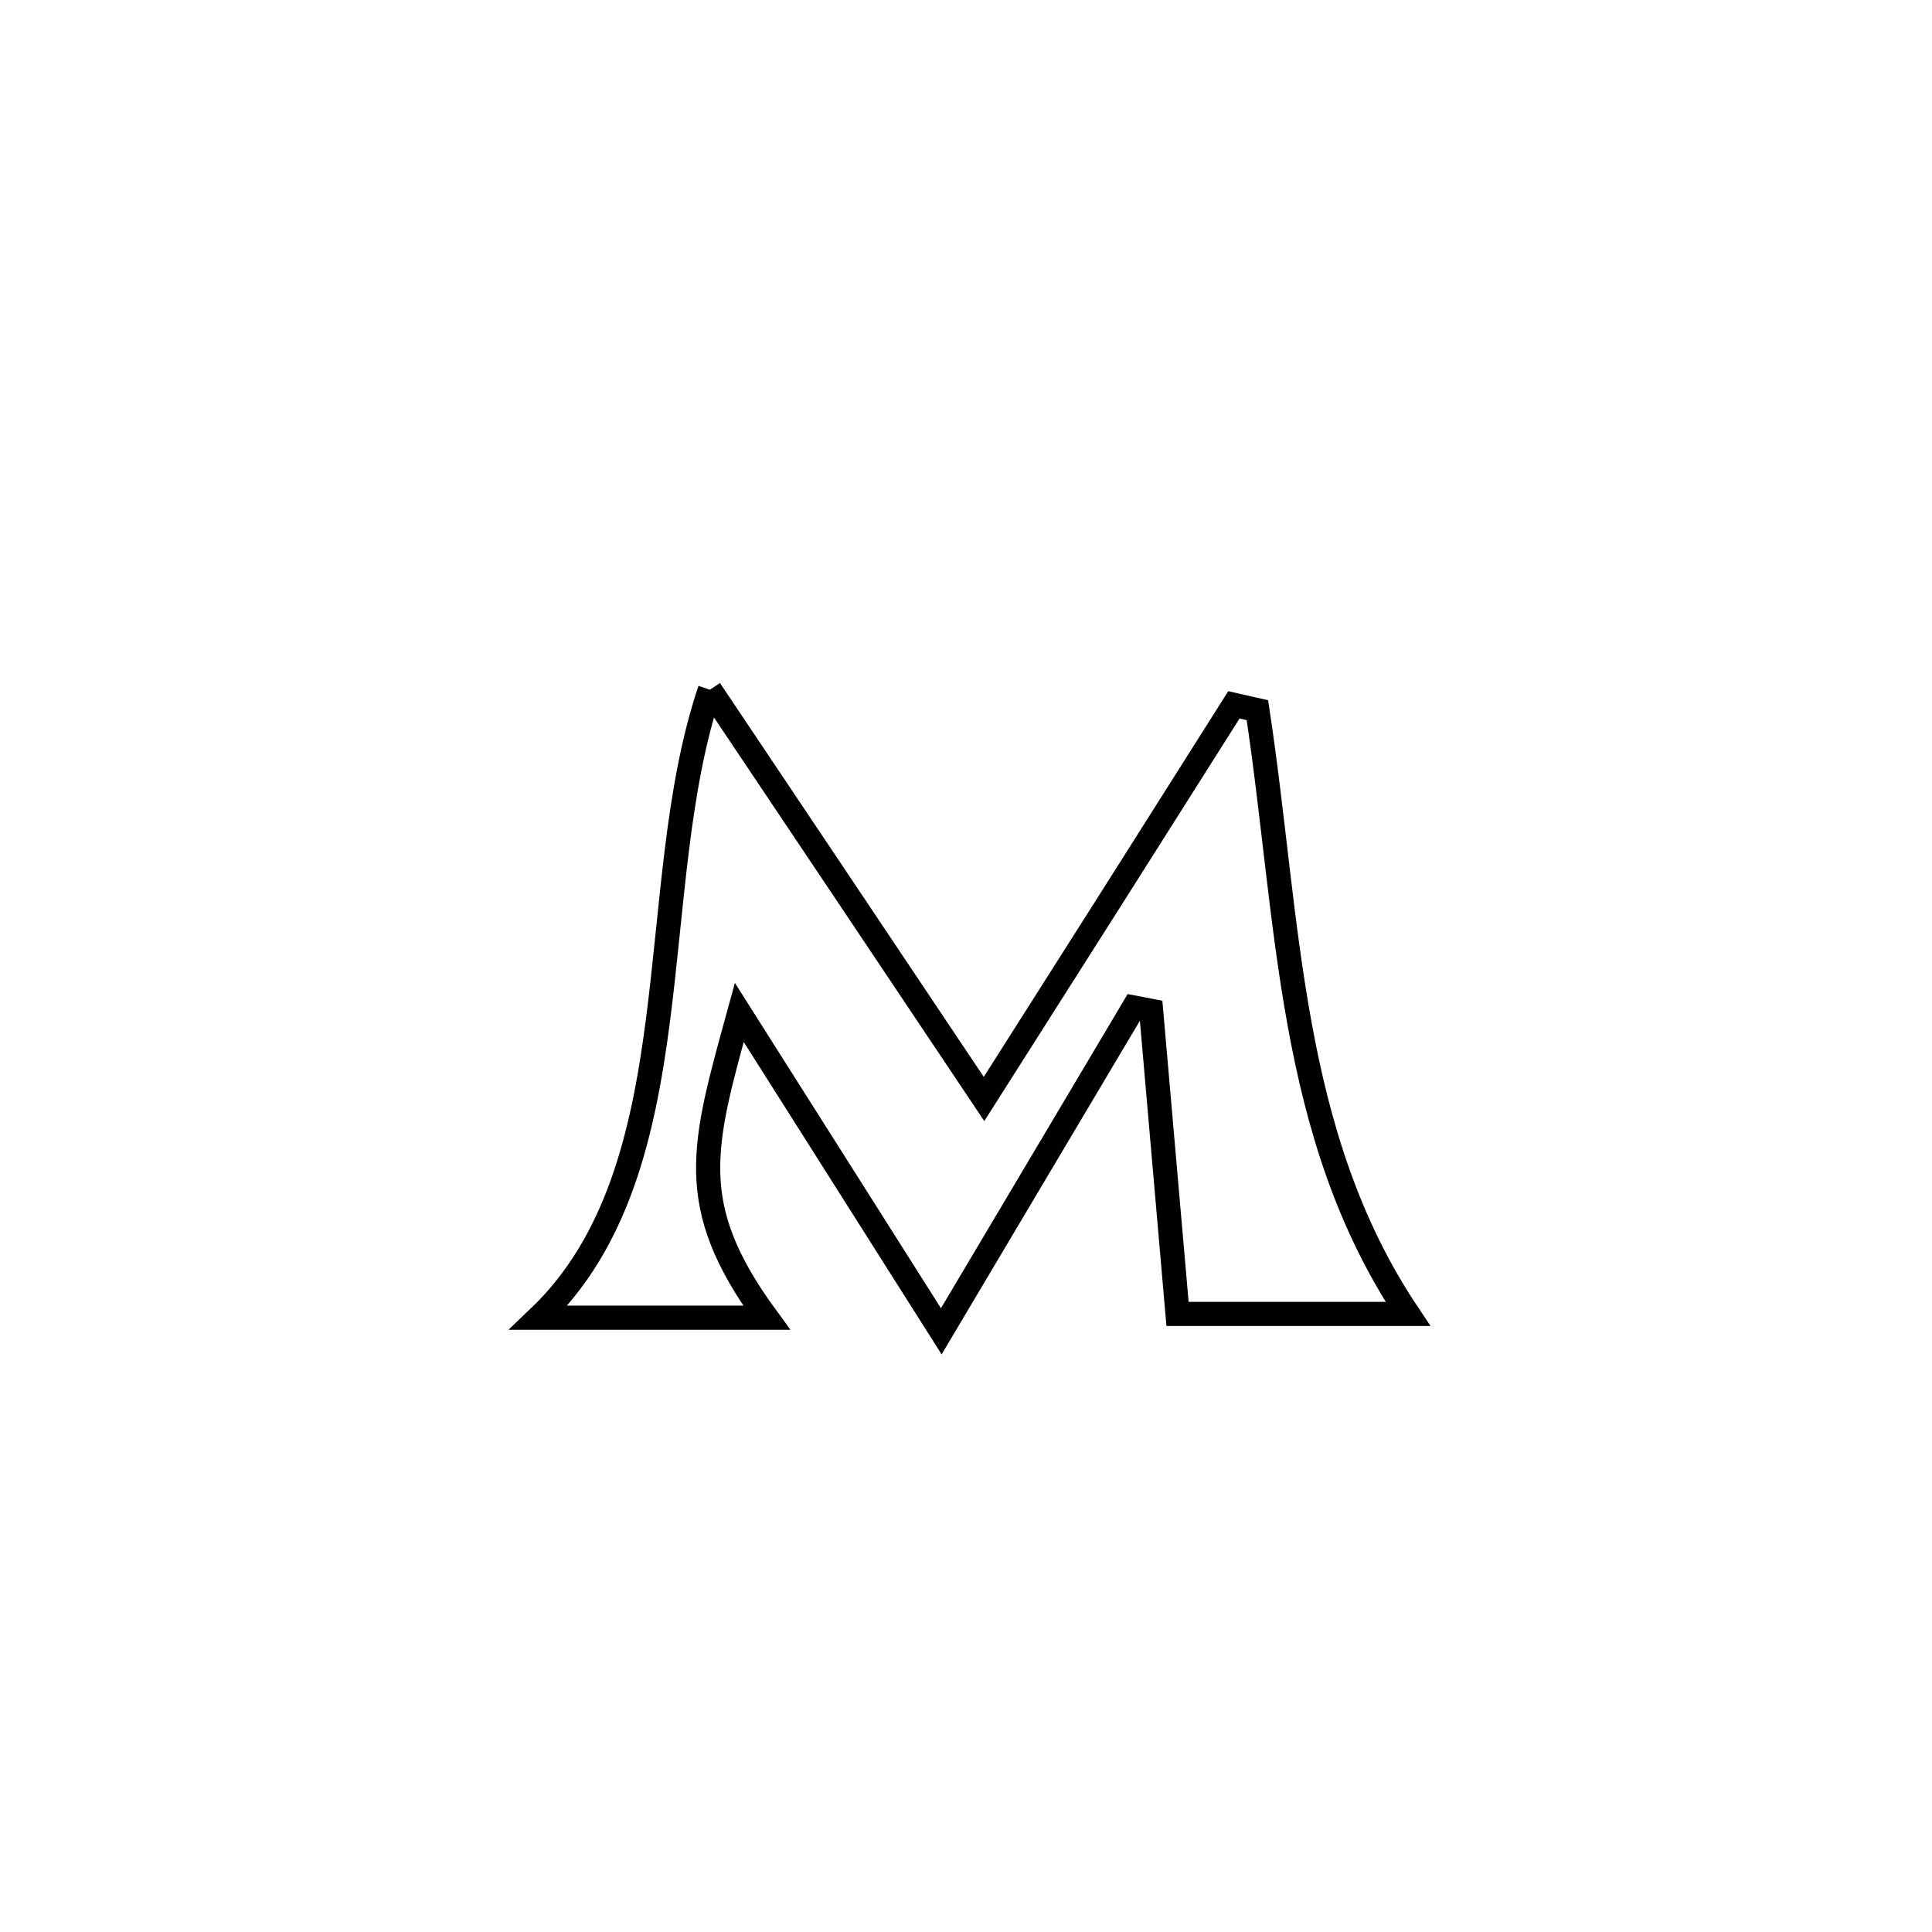 <svg xmlns="http://www.w3.org/2000/svg" viewBox="0.0 0.0 24.0 24.0" height="200px" width="200px"><path fill="none" stroke="black" stroke-width=".3" stroke-opacity="1.0"  filling="0" d="M8.819 8.568 L8.819 8.568 C9.955 10.262 11.09 11.957 12.224 13.652 L12.224 13.652 C13.261 12.022 14.296 10.39 15.328 8.756 L15.328 8.756 C15.425 8.778 15.523 8.8 15.62 8.822 L15.62 8.822 C15.82 10.14 15.914 11.458 16.145 12.725 C16.376 13.992 16.744 15.208 17.49 16.322 L17.49 16.322 C16.536 16.322 15.582 16.322 14.628 16.322 L14.628 16.322 C14.619 16.214 14.312 12.691 14.3 12.557 L14.3 12.557 C14.228 12.543 14.155 12.53 14.083 12.516 L14.083 12.516 C13.286 13.857 12.49 15.197 11.693 16.538 L11.693 16.538 C10.857 15.218 10.021 13.897 9.184 12.577 L9.184 12.577 C8.729 14.233 8.495 14.966 9.524 16.369 L9.524 16.369 C8.58 16.369 7.635 16.369 6.691 16.369 L6.691 16.369 C7.663 15.442 7.986 14.11 8.17 12.7 C8.355 11.291 8.401 9.804 8.819 8.568 L8.819 8.568"></path></svg>